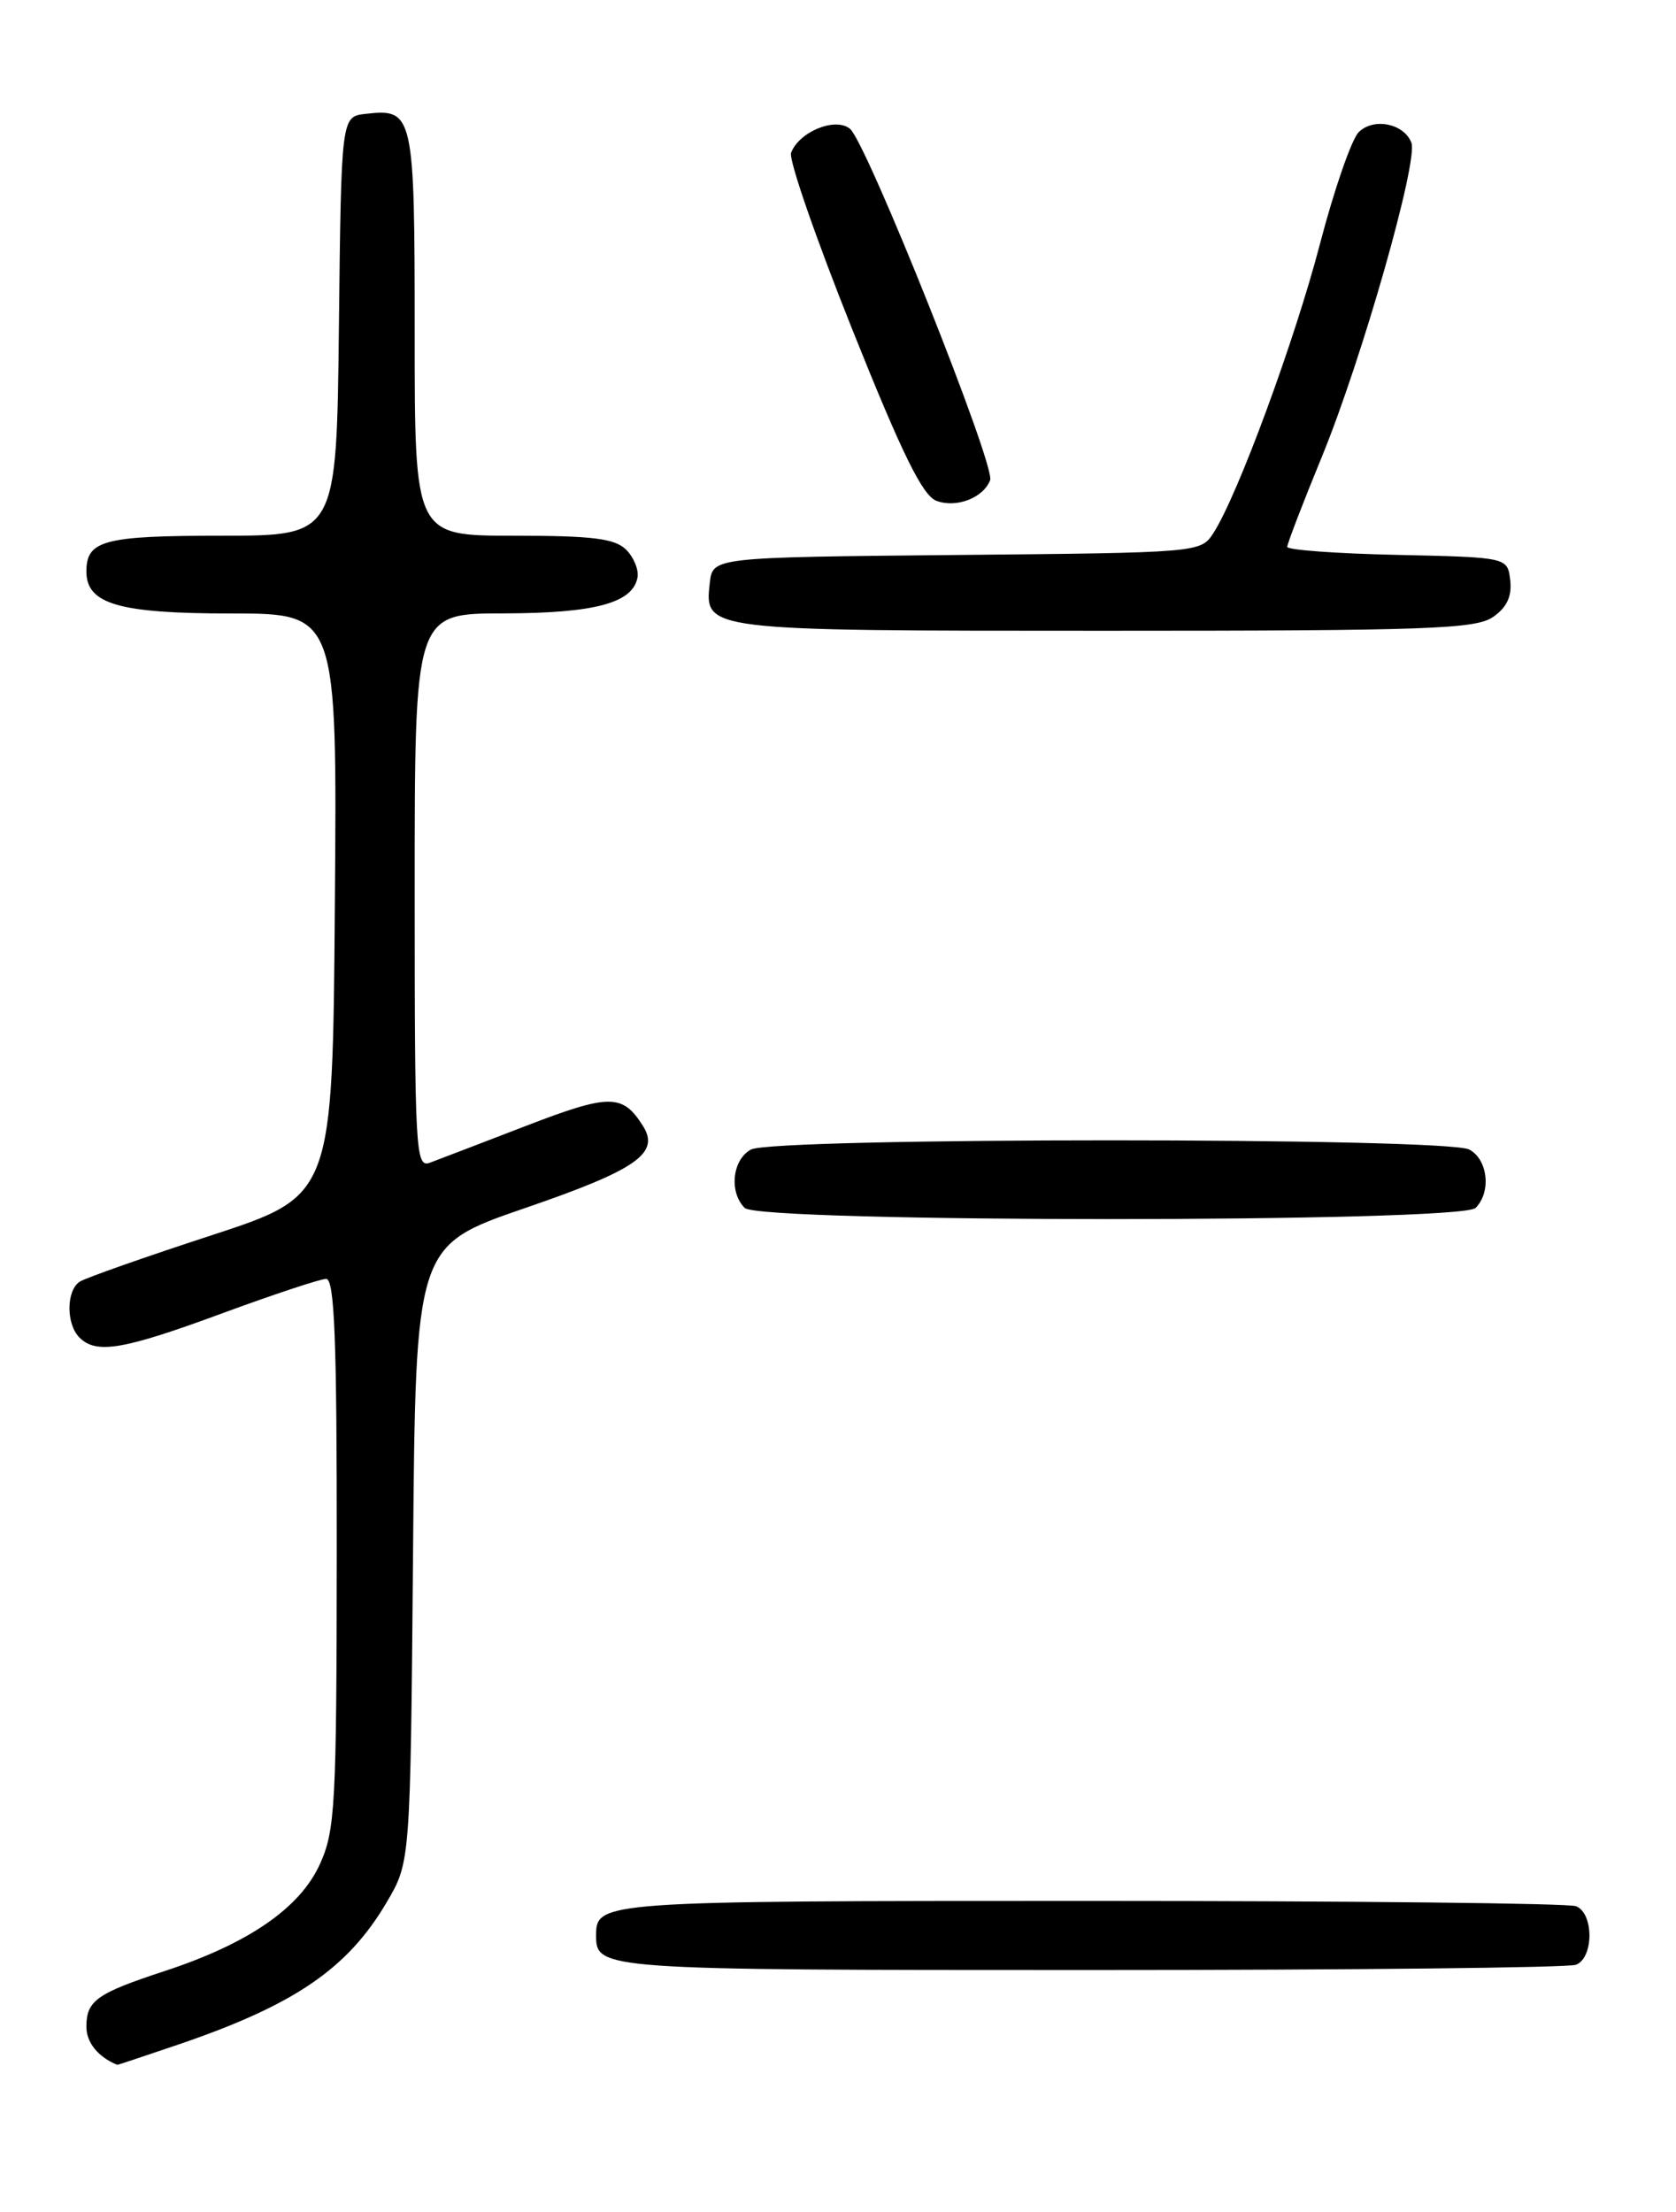 <?xml version="1.0" encoding="UTF-8" standalone="no"?>
<!DOCTYPE svg PUBLIC "-//W3C//DTD SVG 1.1//EN" "http://www.w3.org/Graphics/SVG/1.1/DTD/svg11.dtd" >
<svg xmlns="http://www.w3.org/2000/svg" xmlns:xlink="http://www.w3.org/1999/xlink" version="1.1" viewBox="0 0 194 256">
 <g >
 <path fill="currentColor"
d=" M 20.59 236.64 C 34.08 232.05 40.24 227.85 44.77 220.14 C 47.50 215.50 47.50 215.50 47.81 179.83 C 48.11 144.17 48.11 144.17 60.73 139.83 C 73.67 135.39 76.42 133.48 74.43 130.32 C 72.07 126.57 70.57 126.57 60.89 130.30 C 55.73 132.29 50.71 134.21 49.75 134.57 C 48.11 135.17 48.00 133.27 48.00 103.11 C 48.00 71.00 48.00 71.00 58.25 70.99 C 68.85 70.97 73.22 69.80 73.79 66.85 C 73.96 65.96 73.37 64.51 72.48 63.62 C 71.17 62.32 68.63 62.00 59.43 62.00 C 48.00 62.00 48.00 62.00 48.00 38.62 C 48.00 13.11 47.87 12.54 42.31 13.18 C 39.50 13.50 39.50 13.50 39.23 37.75 C 38.96 62.00 38.96 62.00 25.68 62.00 C 12.02 62.00 10.00 62.53 10.00 66.14 C 10.00 69.91 13.76 71.00 26.74 71.00 C 39.03 71.00 39.03 71.00 38.76 104.69 C 38.50 138.38 38.50 138.38 24.50 142.96 C 16.80 145.47 9.94 147.89 9.25 148.32 C 7.66 149.33 7.63 153.23 9.20 154.80 C 11.15 156.75 14.26 156.22 25.68 152.01 C 31.63 149.82 37.06 148.02 37.75 148.01 C 38.72 148.00 39.00 155.00 38.98 179.75 C 38.96 208.92 38.80 211.84 37.03 215.74 C 34.73 220.82 28.76 224.93 19.11 228.10 C 11.18 230.70 10.00 231.54 10.00 234.57 C 10.00 236.39 11.36 238.07 13.57 238.97 C 13.62 238.99 16.77 237.94 20.59 236.64 Z  M 182.42 227.39 C 184.50 226.59 184.50 221.41 182.42 220.61 C 181.55 220.27 156.21 220.00 126.12 220.00 C 69.51 220.00 69.00 220.04 69.00 224.00 C 69.00 227.96 69.51 228.00 126.12 228.00 C 156.21 228.00 181.55 227.73 182.42 227.39 Z  M 170.80 139.80 C 172.64 137.96 172.23 134.19 170.07 133.04 C 167.42 131.62 89.58 131.62 86.93 133.04 C 84.77 134.19 84.36 137.96 86.20 139.80 C 87.92 141.52 169.08 141.52 170.80 139.80 Z  M 172.83 71.40 C 174.43 70.29 175.02 69.01 174.81 67.15 C 174.50 64.50 174.50 64.50 161.75 64.22 C 154.74 64.07 149.00 63.65 149.00 63.29 C 149.00 62.93 150.81 58.21 153.03 52.81 C 157.67 41.48 164.18 18.64 163.37 16.51 C 162.51 14.29 158.99 13.58 157.27 15.30 C 156.45 16.12 154.44 21.91 152.81 28.15 C 149.87 39.43 143.22 57.46 140.43 61.73 C 138.99 63.95 138.72 63.97 110.74 64.23 C 82.50 64.50 82.50 64.50 82.16 67.45 C 81.53 73.01 81.43 73.00 127.97 73.00 C 165.35 73.00 170.83 72.80 172.83 71.40 Z  M 114.61 55.57 C 115.25 53.92 100.32 16.51 98.39 14.91 C 96.71 13.52 92.51 15.23 91.57 17.68 C 91.27 18.45 94.46 27.65 98.65 38.12 C 104.41 52.53 106.79 57.36 108.39 57.96 C 110.69 58.83 113.82 57.63 114.61 55.57 Z "/>
</g>
</svg>